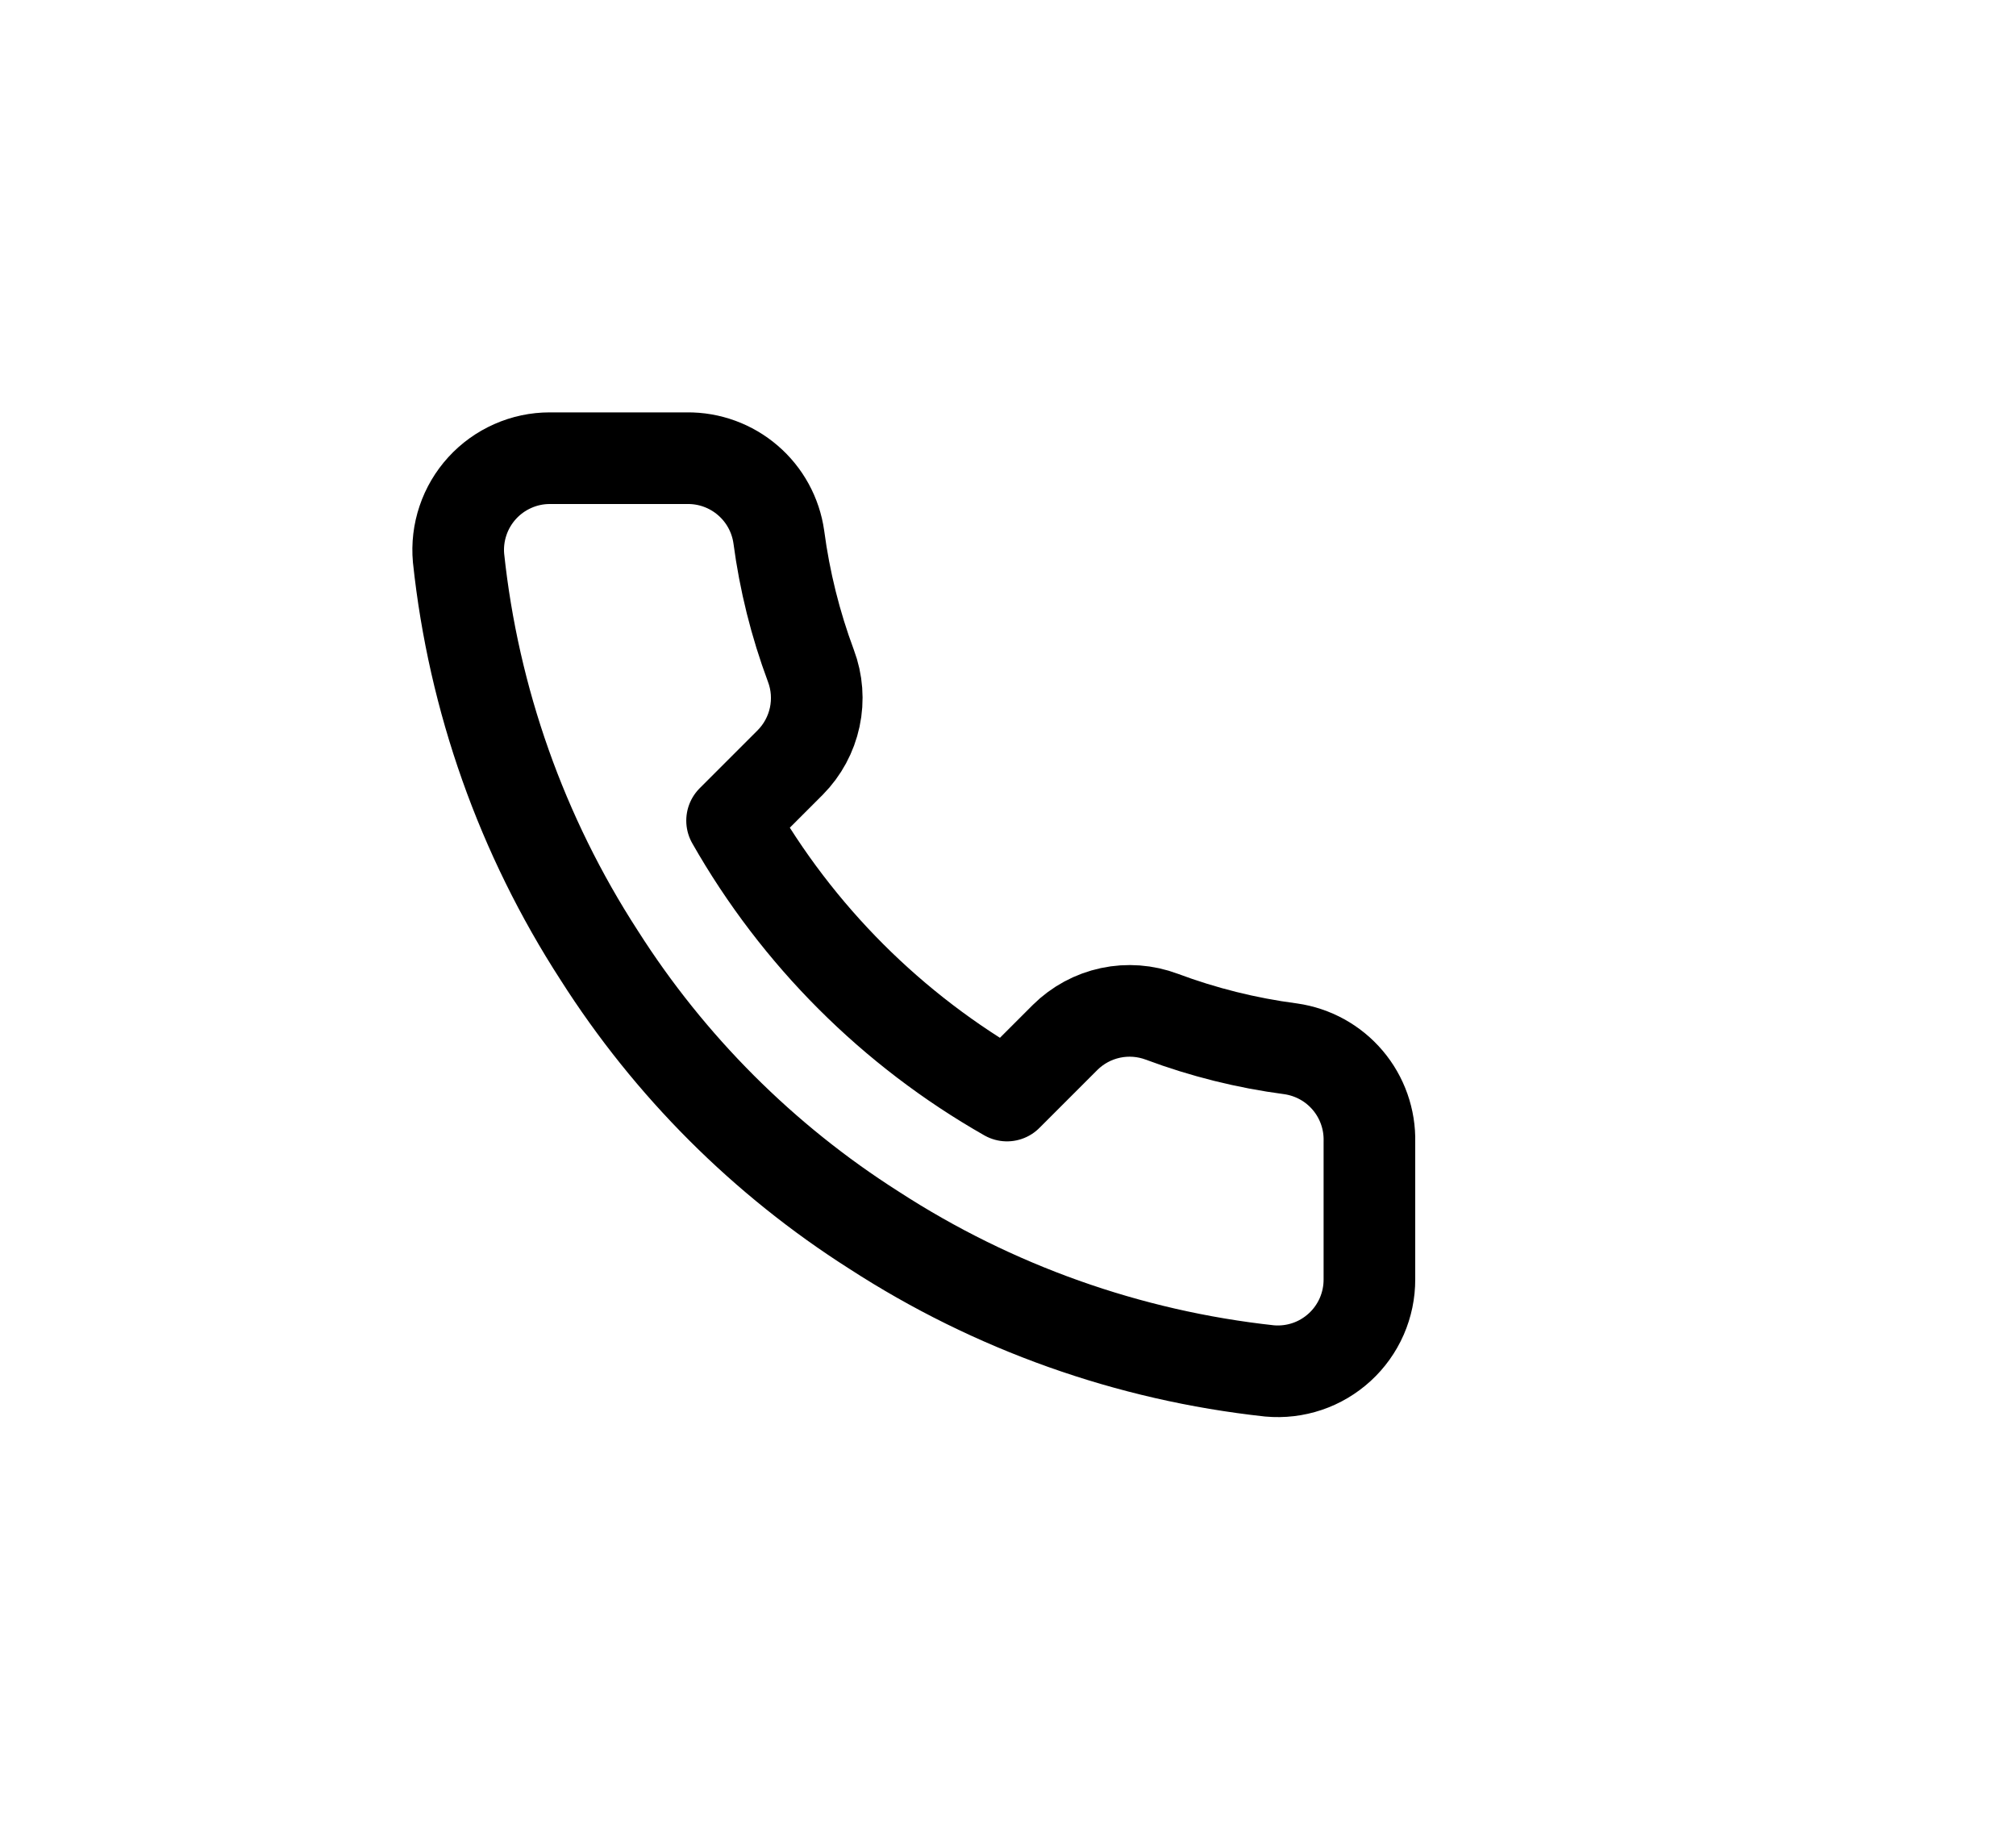 <svg width="44" height="40" viewBox="0 0 44 40" fill="none" xmlns="http://www.w3.org/2000/svg">
<path d="M29.888 24.92V27.92C29.889 28.199 29.832 28.474 29.721 28.729C29.609 28.985 29.445 29.214 29.24 29.402C29.035 29.59 28.793 29.734 28.529 29.823C28.265 29.912 27.985 29.945 27.708 29.92C24.631 29.586 21.675 28.534 19.078 26.85C16.662 25.315 14.614 23.266 13.078 20.85C11.388 18.241 10.336 15.271 10.008 12.18C9.983 11.904 10.016 11.625 10.105 11.362C10.193 11.099 10.336 10.857 10.523 10.652C10.71 10.447 10.938 10.283 11.192 10.171C11.446 10.058 11.72 10 11.998 10H14.998C15.483 9.995 15.954 10.167 16.322 10.484C16.69 10.8 16.93 11.239 16.998 11.72C17.125 12.68 17.36 13.623 17.698 14.53C17.833 14.888 17.862 15.277 17.782 15.651C17.702 16.025 17.517 16.368 17.248 16.64L15.978 17.91C17.402 20.414 19.475 22.486 21.978 23.91L23.248 22.64C23.52 22.371 23.863 22.186 24.237 22.106C24.611 22.026 25 22.056 25.358 22.19C26.265 22.529 27.208 22.764 28.168 22.89C28.654 22.959 29.098 23.203 29.415 23.578C29.732 23.952 29.9 24.43 29.888 24.92Z" stroke="black" stroke-width="2" stroke-linecap="round" stroke-linejoin="round"/>
</svg>

